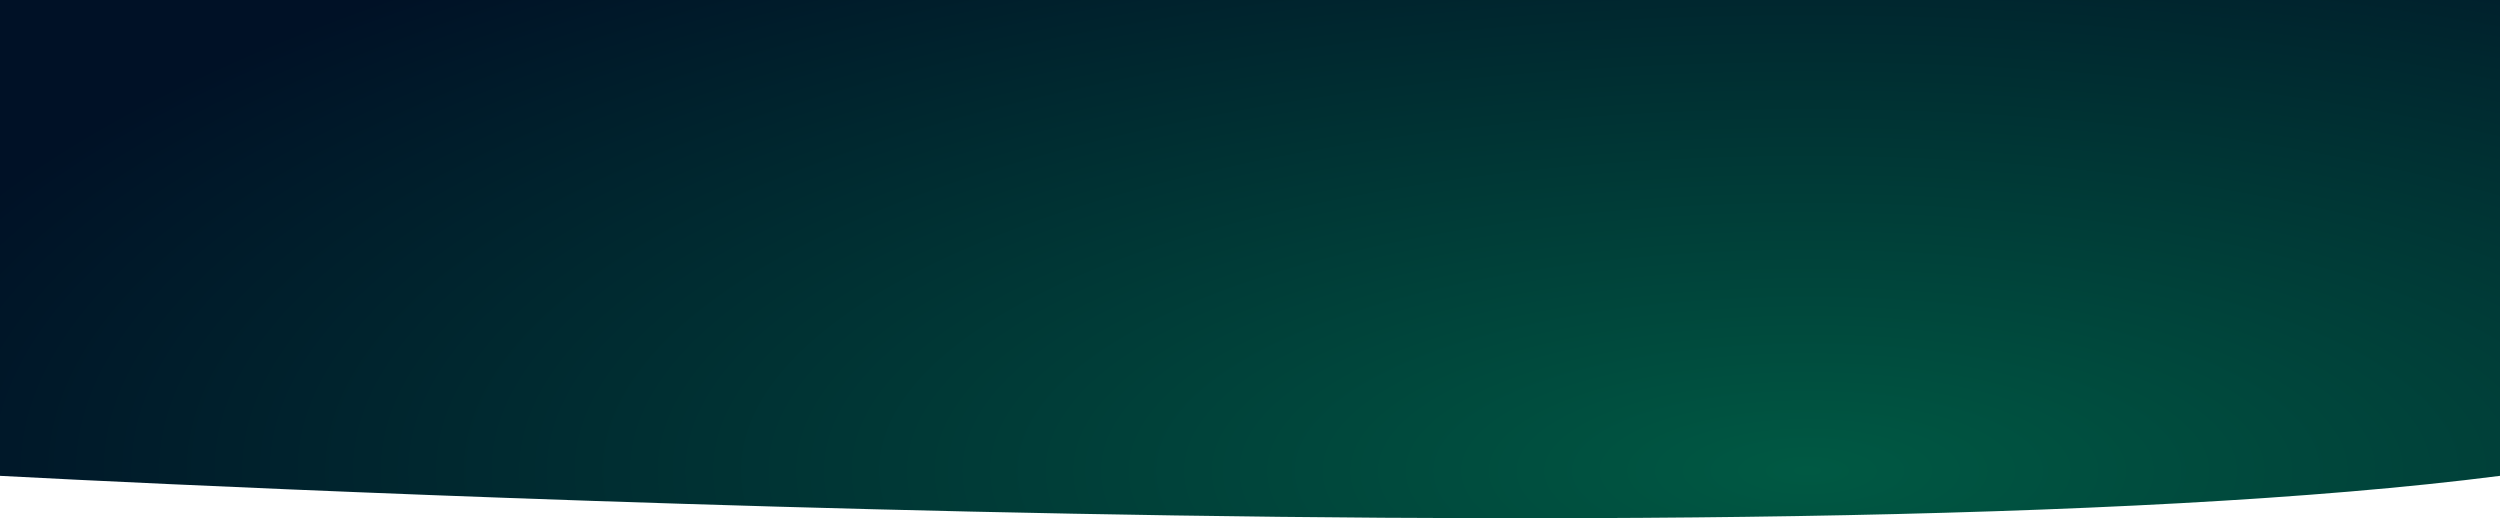 <svg xmlns="http://www.w3.org/2000/svg" xmlns:xlink="http://www.w3.org/1999/xlink" width="1366" height="283.167" viewBox="0 0 1366 283.167">
  <defs>
    <radialGradient id="radial-gradient" cx="0.831" cy="0.825" r="1.187" gradientTransform="translate(0.167) scale(0.667 1)" gradientUnits="objectBoundingBox">
      <stop offset="0" stop-color="#005943"/>
      <stop offset="1" stop-color="#001126"/>
    </radialGradient>
  </defs>
  <path id="team_top__bg" d="M0,0H1366V260C960.76,312.125,0,260,0,260Z" fill="url(#radial-gradient)"/>
</svg>
